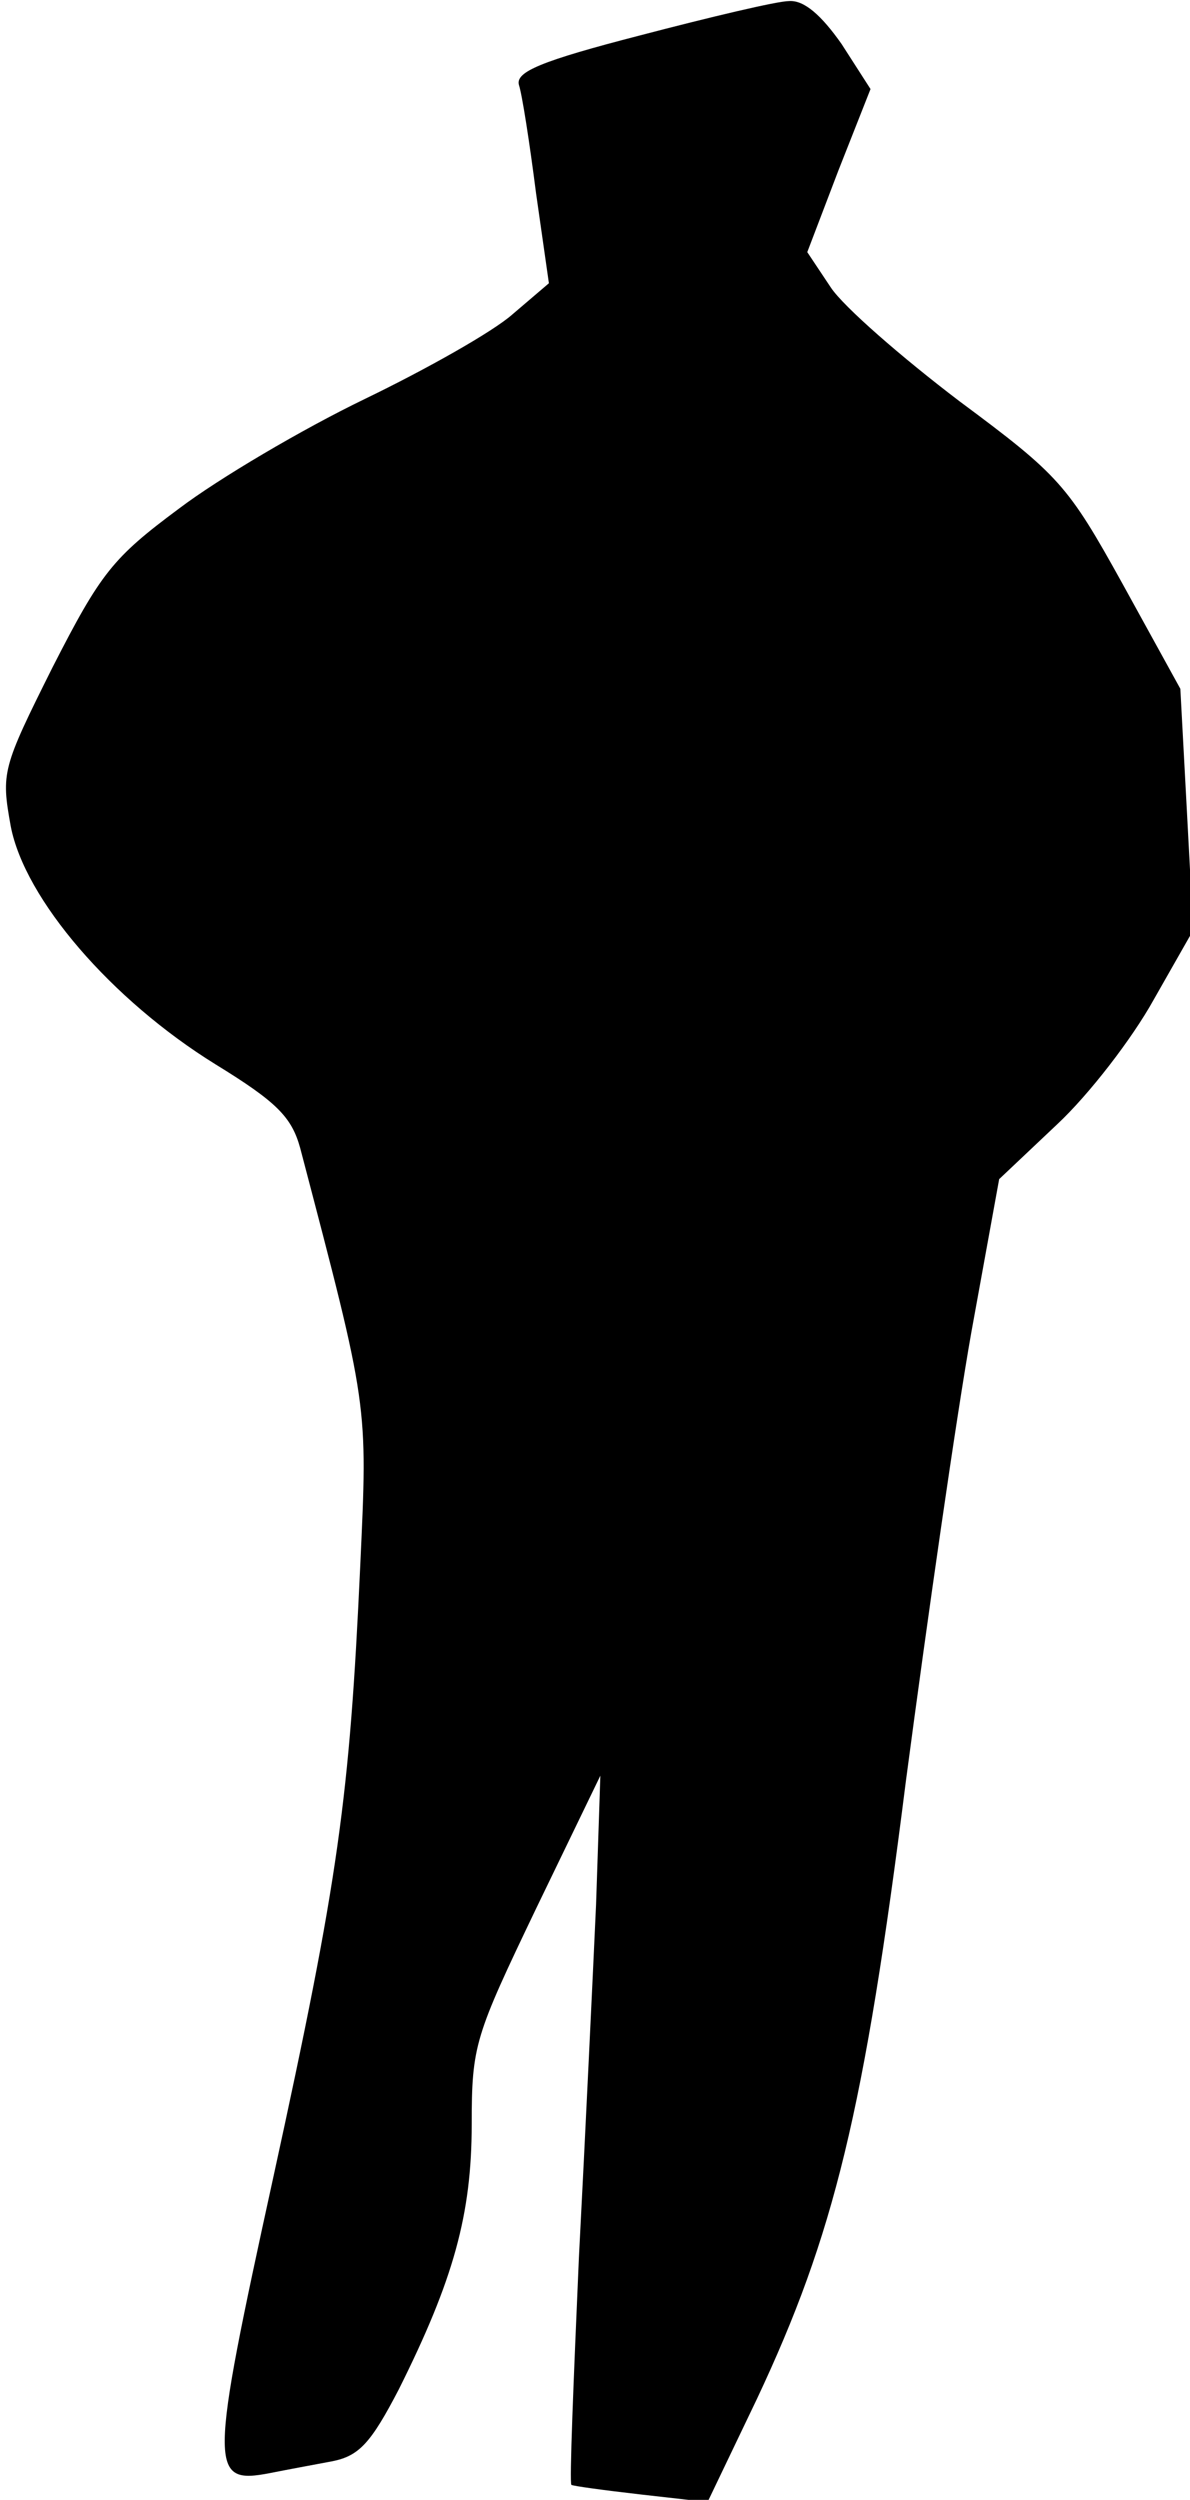 <?xml version="1.0" standalone="no"?>
<!DOCTYPE svg PUBLIC "-//W3C//DTD SVG 20010904//EN"
 "http://www.w3.org/TR/2001/REC-SVG-20010904/DTD/svg10.dtd">
<svg version="1.0" xmlns="http://www.w3.org/2000/svg"
 width="111pt" height="233pt" viewBox="0 0 111 233"
 preserveAspectRatio="xMidYMid meet">
<g transform="translate(0,233) scale(0.1,-0.1)"
fill="#000000" stroke="none">
<path fill="#000000" stroke="none" d="M597 2297 c-93 -24 -116 -34 -113 -46
3 -9 10 -54 16 -101 l12 -84 -34 -29 c-18 -16 -80 -51 -138 -79 -58 -28 -136
-74 -173 -102 -62 -46 -73 -60 -118 -148 -47 -94 -48 -98 -39 -148 13 -68 94
-162 191 -222 57 -35 71 -49 79 -78 64 -244 63 -237 56 -390 -10 -216 -20
-290 -81 -569 -60 -274 -60 -287 -3 -276 15 3 42 8 58 11 25 5 36 17 62 67 51
102 68 163 68 247 0 74 3 82 60 201 l60 124 -4 -120 c-3 -66 -10 -214 -16
-329 -5 -115 -9 -211 -7 -212 1 -1 30 -5 65 -9 l62 -7 46 96 c72 153 100 267
139 576 20 151 47 339 61 418 l26 143 54 51 c30 28 70 80 90 116 l37 65 -6
113 -6 112 -54 98 c-51 92 -59 101 -152 170 -54 41 -108 88 -120 106 l-22 33
29 76 30 76 -27 42 c-19 27 -35 41 -49 40 -11 0 -74 -15 -139 -32z"/>
</g>
</svg>
